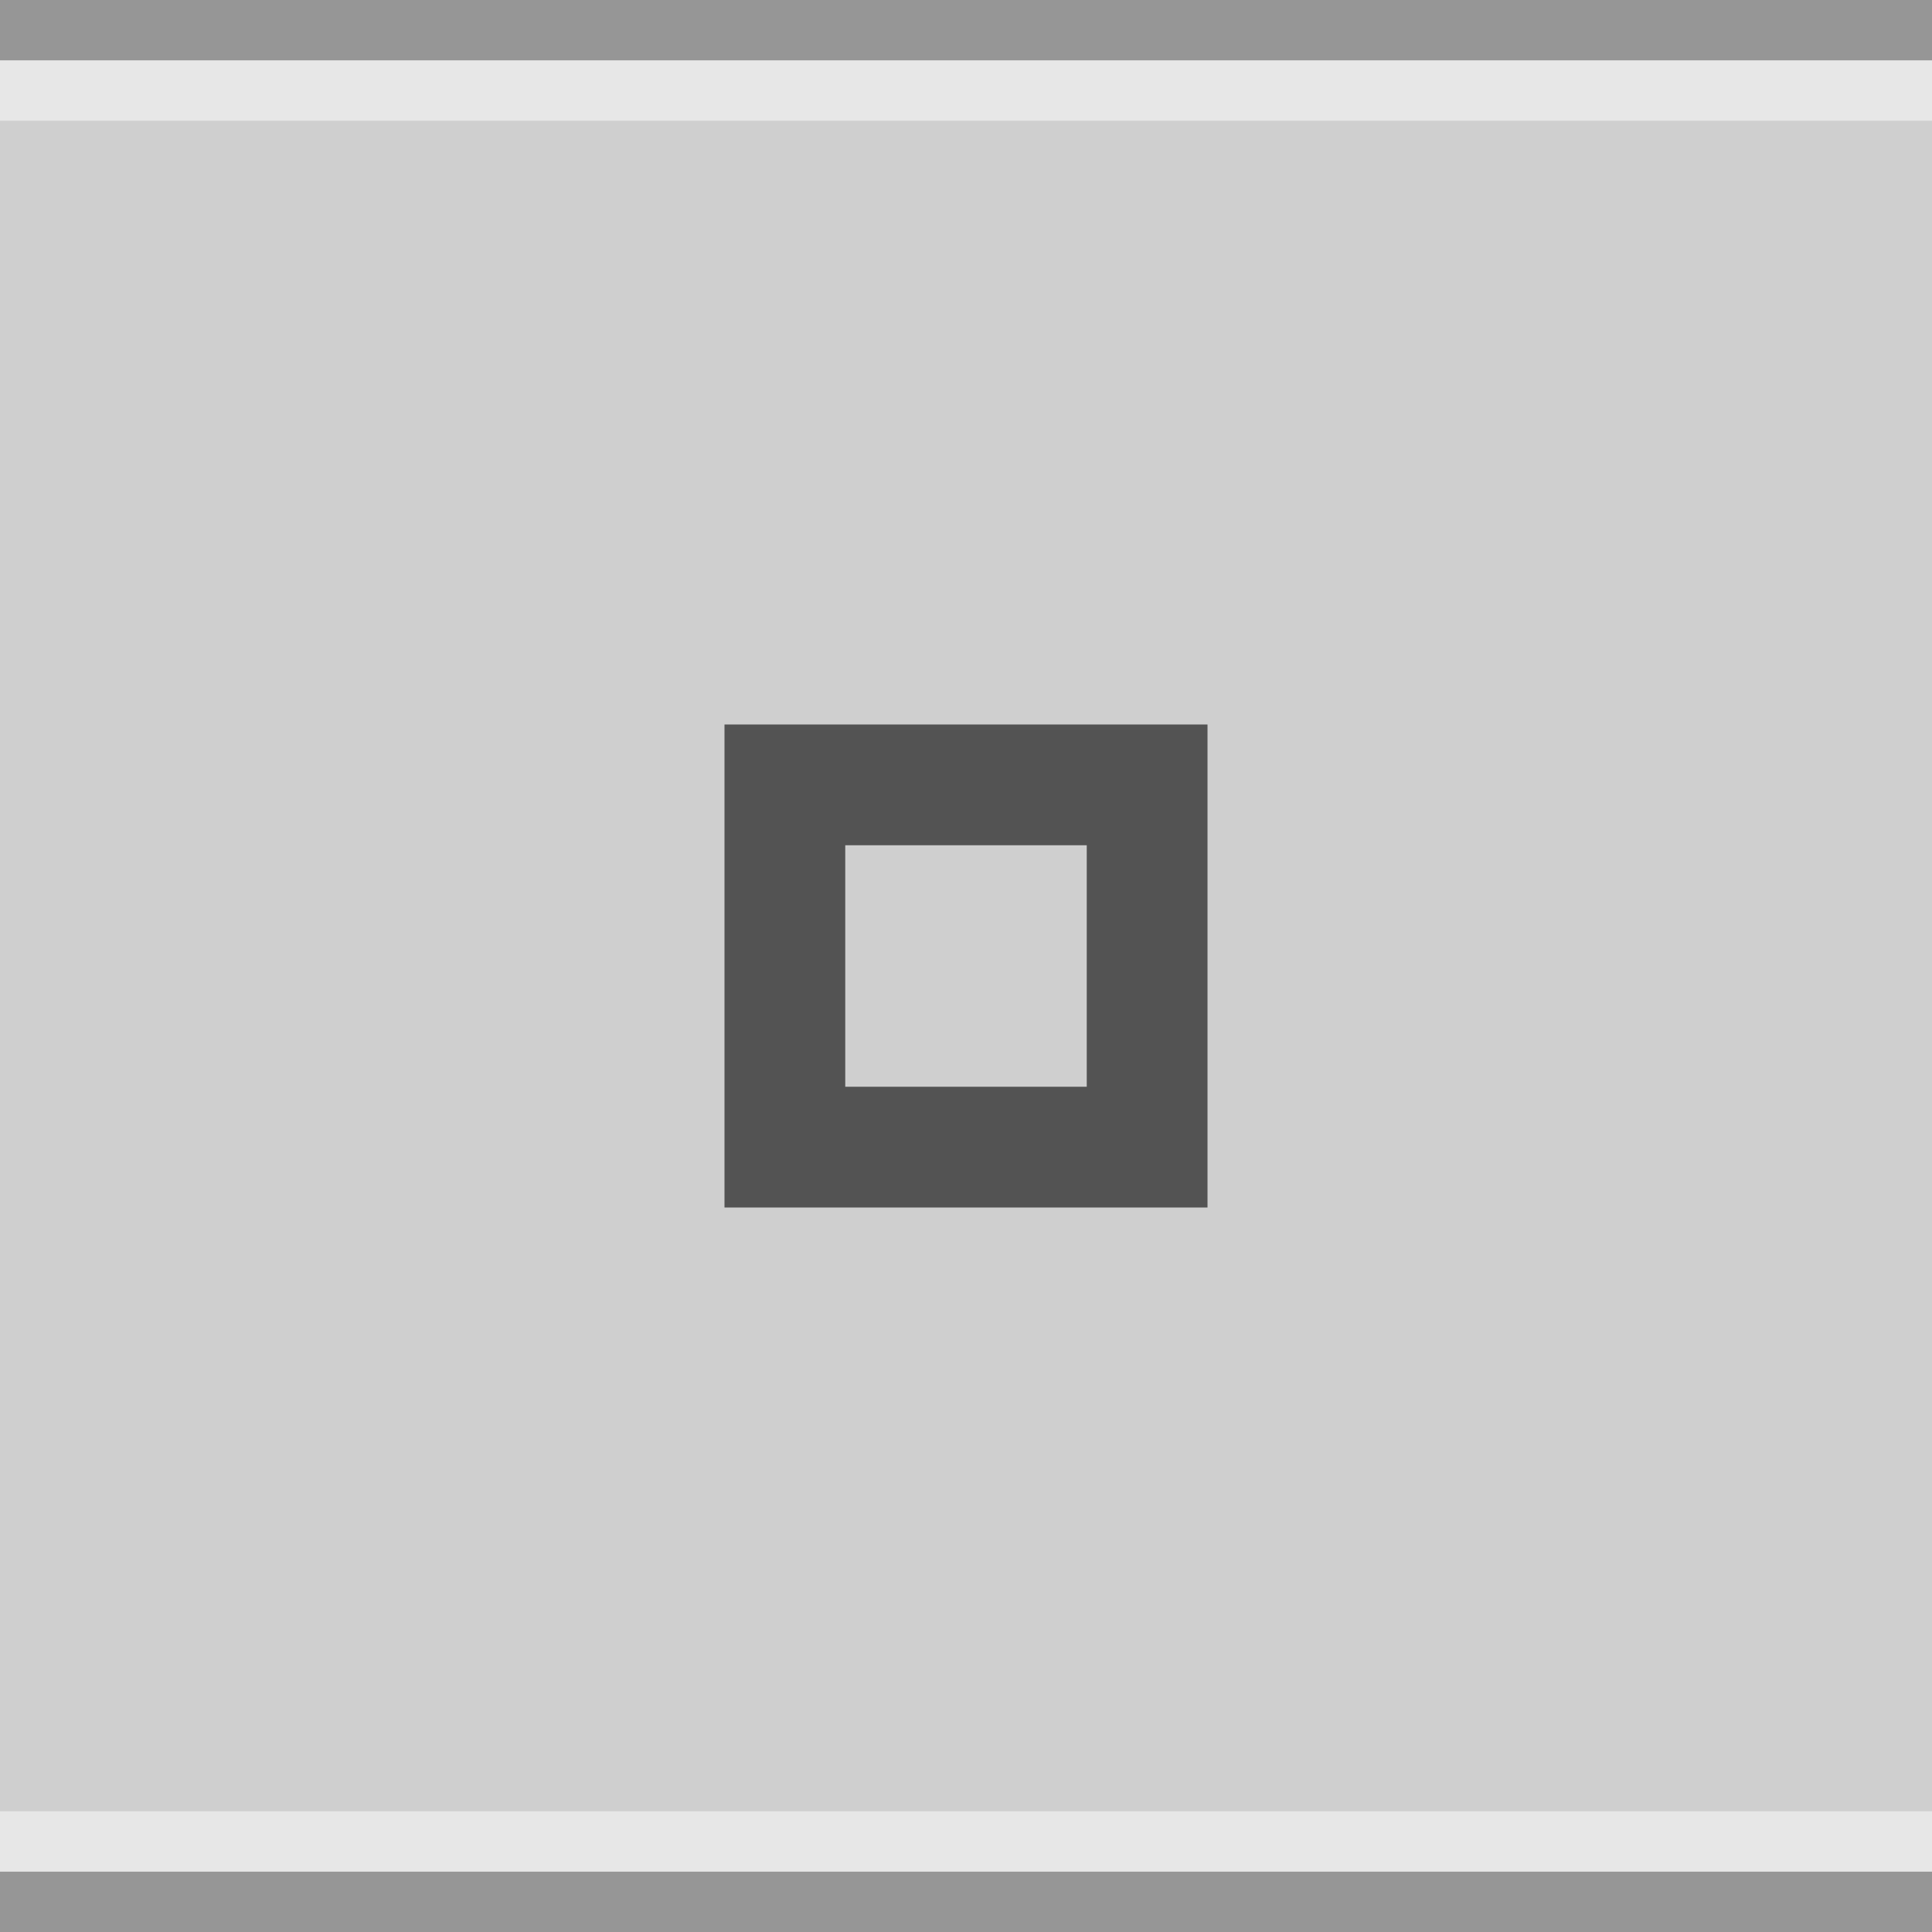 <?xml version="1.0" encoding="UTF-8" standalone="no"?>
<svg
   xmlns:dc="http://purl.org/dc/elements/1.1/"
   xmlns:cc="http://creativecommons.org/ns#"
   xmlns:rdf="http://www.w3.org/1999/02/22-rdf-syntax-ns#"
   xmlns:svg="http://www.w3.org/2000/svg"
   xmlns="http://www.w3.org/2000/svg"
   xmlns:sodipodi="http://sodipodi.sourceforge.net/DTD/sodipodi-0.dtd"
   xmlns:inkscape="http://www.inkscape.org/namespaces/inkscape"
   width="32"
   height="32"
   viewBox="0 0 32 32"
   version="1.1"
   id="svg12"
   sodipodi:docname="maximize-active.svg"
   inkscape:version="1.0 (4035a4fb49, 2020-05-01)">
  <defs
     id="defs16" />
  <sodipodi:namedview
     pagecolor="#ffffff"
     bordercolor="#666666"
     borderopacity="1"
     objecttolerance="10"
     gridtolerance="10"
     guidetolerance="10"
     inkscape:pageopacity="0"
     inkscape:pageshadow="2"
     inkscape:window-width="1920"
     inkscape:window-height="1007"
     id="namedview14"
     showgrid="false"
     inkscape:zoom="7.375"
     inkscape:cx="8.545682"
     inkscape:cy="-2.1916214"
     inkscape:window-x="0"
     inkscape:window-y="0"
     inkscape:window-maximized="1"
     inkscape:current-layer="svg12"
     inkscape:document-rotation="0" />
  <rect
     width="32"
     height="32"
     fill="#E0E0E0"
     id="rect2"
     style="fill:#cfcfcf;fill-opacity:1" />
  <rect
     width="32"
     height="1"
     fill="#FFFFFF"
     fill-opacity="0.4"
     id="rect4"
     style="fill:#969696;fill-opacity:1" />
  <g
     fill="#000000"
     opacity="0.6"
     id="g10">
    <circle
       cx="16"
       cy="16"
       r="12"
       opacity="0"
       id="circle6" />
    <path
       d="m12 12v8h8v-8zm2 2h4v4h-4z"
       id="path8" />
  </g>
  <rect
     y="1"
     x="0"
     width="32"
     height="1"
     fill="#FFFFFF"
     fill-opacity="0.4"
     id="rect166"
     style="fill:#ffffff;fill-opacity:1;opacity:0.5" />
  <rect
     y="31"
     x="0"
     width="32"
     height="1"
     fill="#FFFFFF"
     fill-opacity="0.4"
     id="rect166-9"
     style="fill:#969696;fill-opacity:1" />
  <rect
     y="30"
     x="0"
     width="32"
     height="1"
     fill="#FFFFFF"
     fill-opacity="0.4"
     id="rect166-3"
     style="fill:#ffffff;fill-opacity:1;opacity:0.5" />
</svg>
